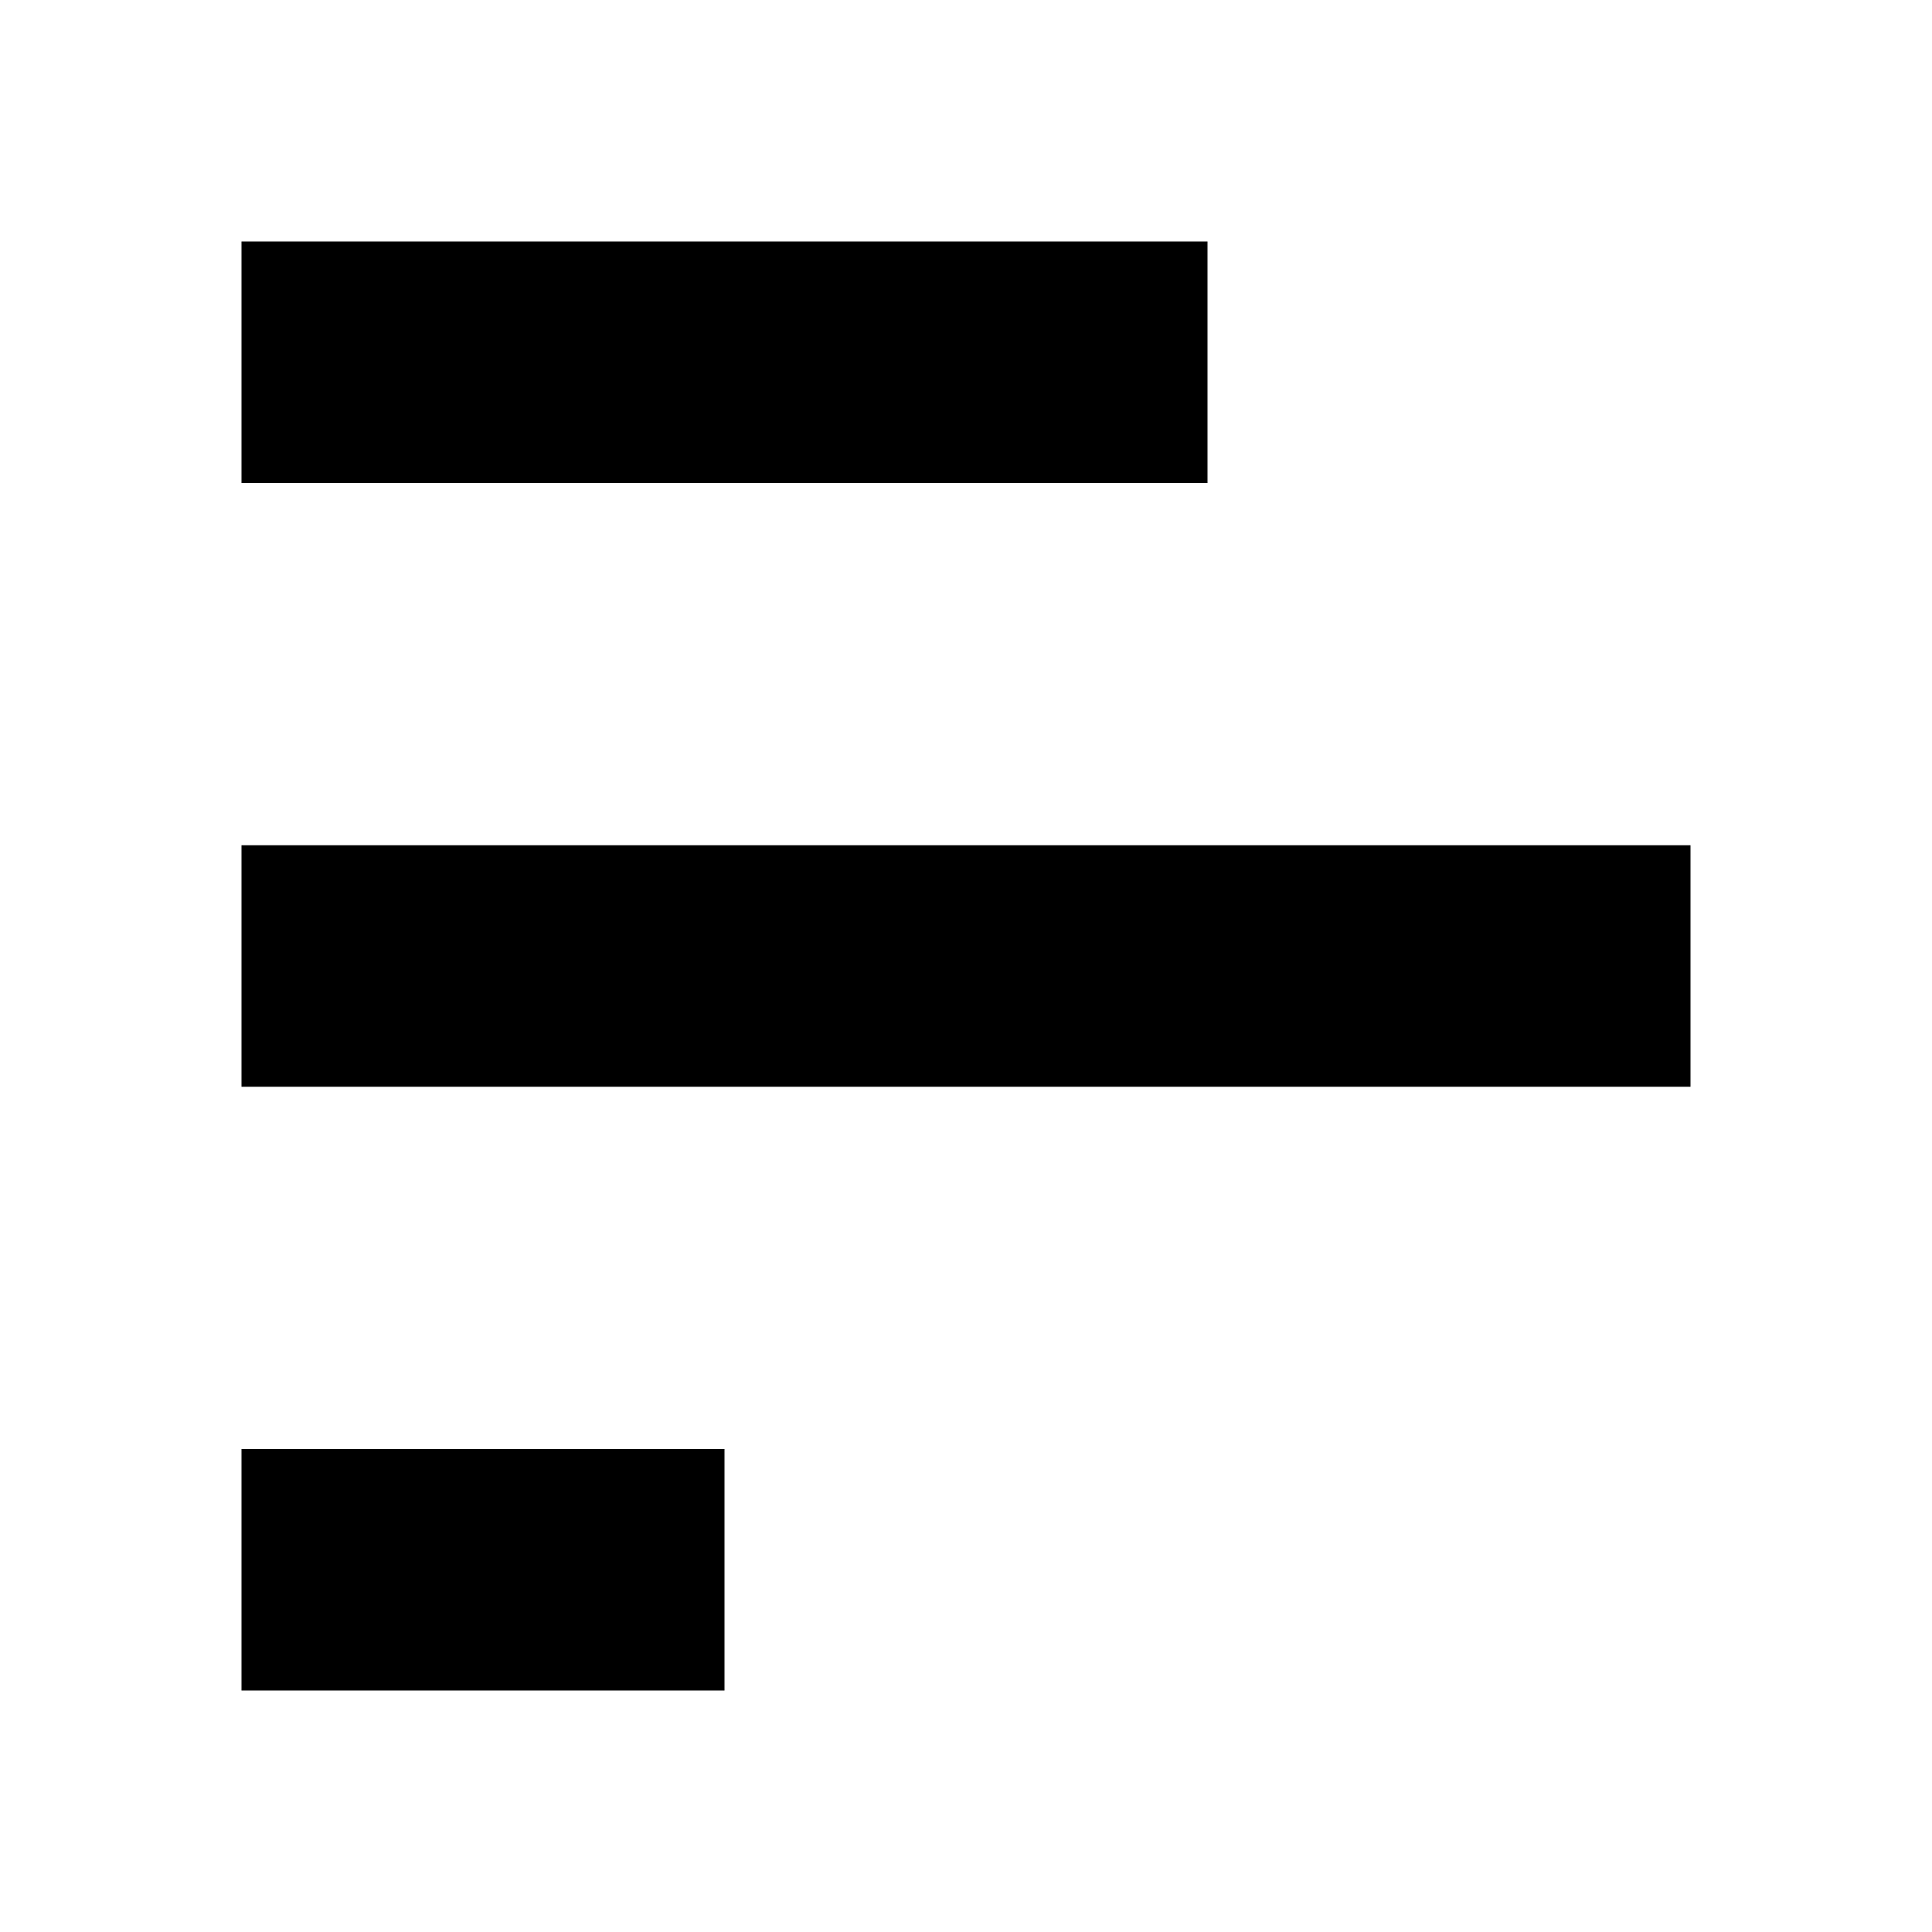 <?xml version="1.0" encoding="UTF-8"?>
<svg width="24px" height="24px" viewBox="0 0 24 24" version="1.1" xmlns="http://www.w3.org/2000/svg" xmlns:xlink="http://www.w3.org/1999/xlink">
    <!-- Generator: Sketch 57.1 (83088) - https://sketch.com -->
    <title>ICON/最新/order_verticle_normal</title>
    <desc>Created with Sketch.</desc>
    <g id="ICON/最新/order_verticle_normal" stroke="none" stroke-width="1" fill="none" fill-rule="evenodd">
        <g id="order_verticle_normal">
            <rect id="24x24" x="0" y="0" width="24" height="24"></rect>
            <path d="M9,18 L9,21 L3,21 L3,18 L9,18 Z M21,10.5 L21,13.5 L3,13.5 L3,10.5 L21,10.5 Z M15,3 L15,6 L3,6 L3,3 L15,3 Z" fill="#000000"></path>
        </g>
    </g>
</svg>